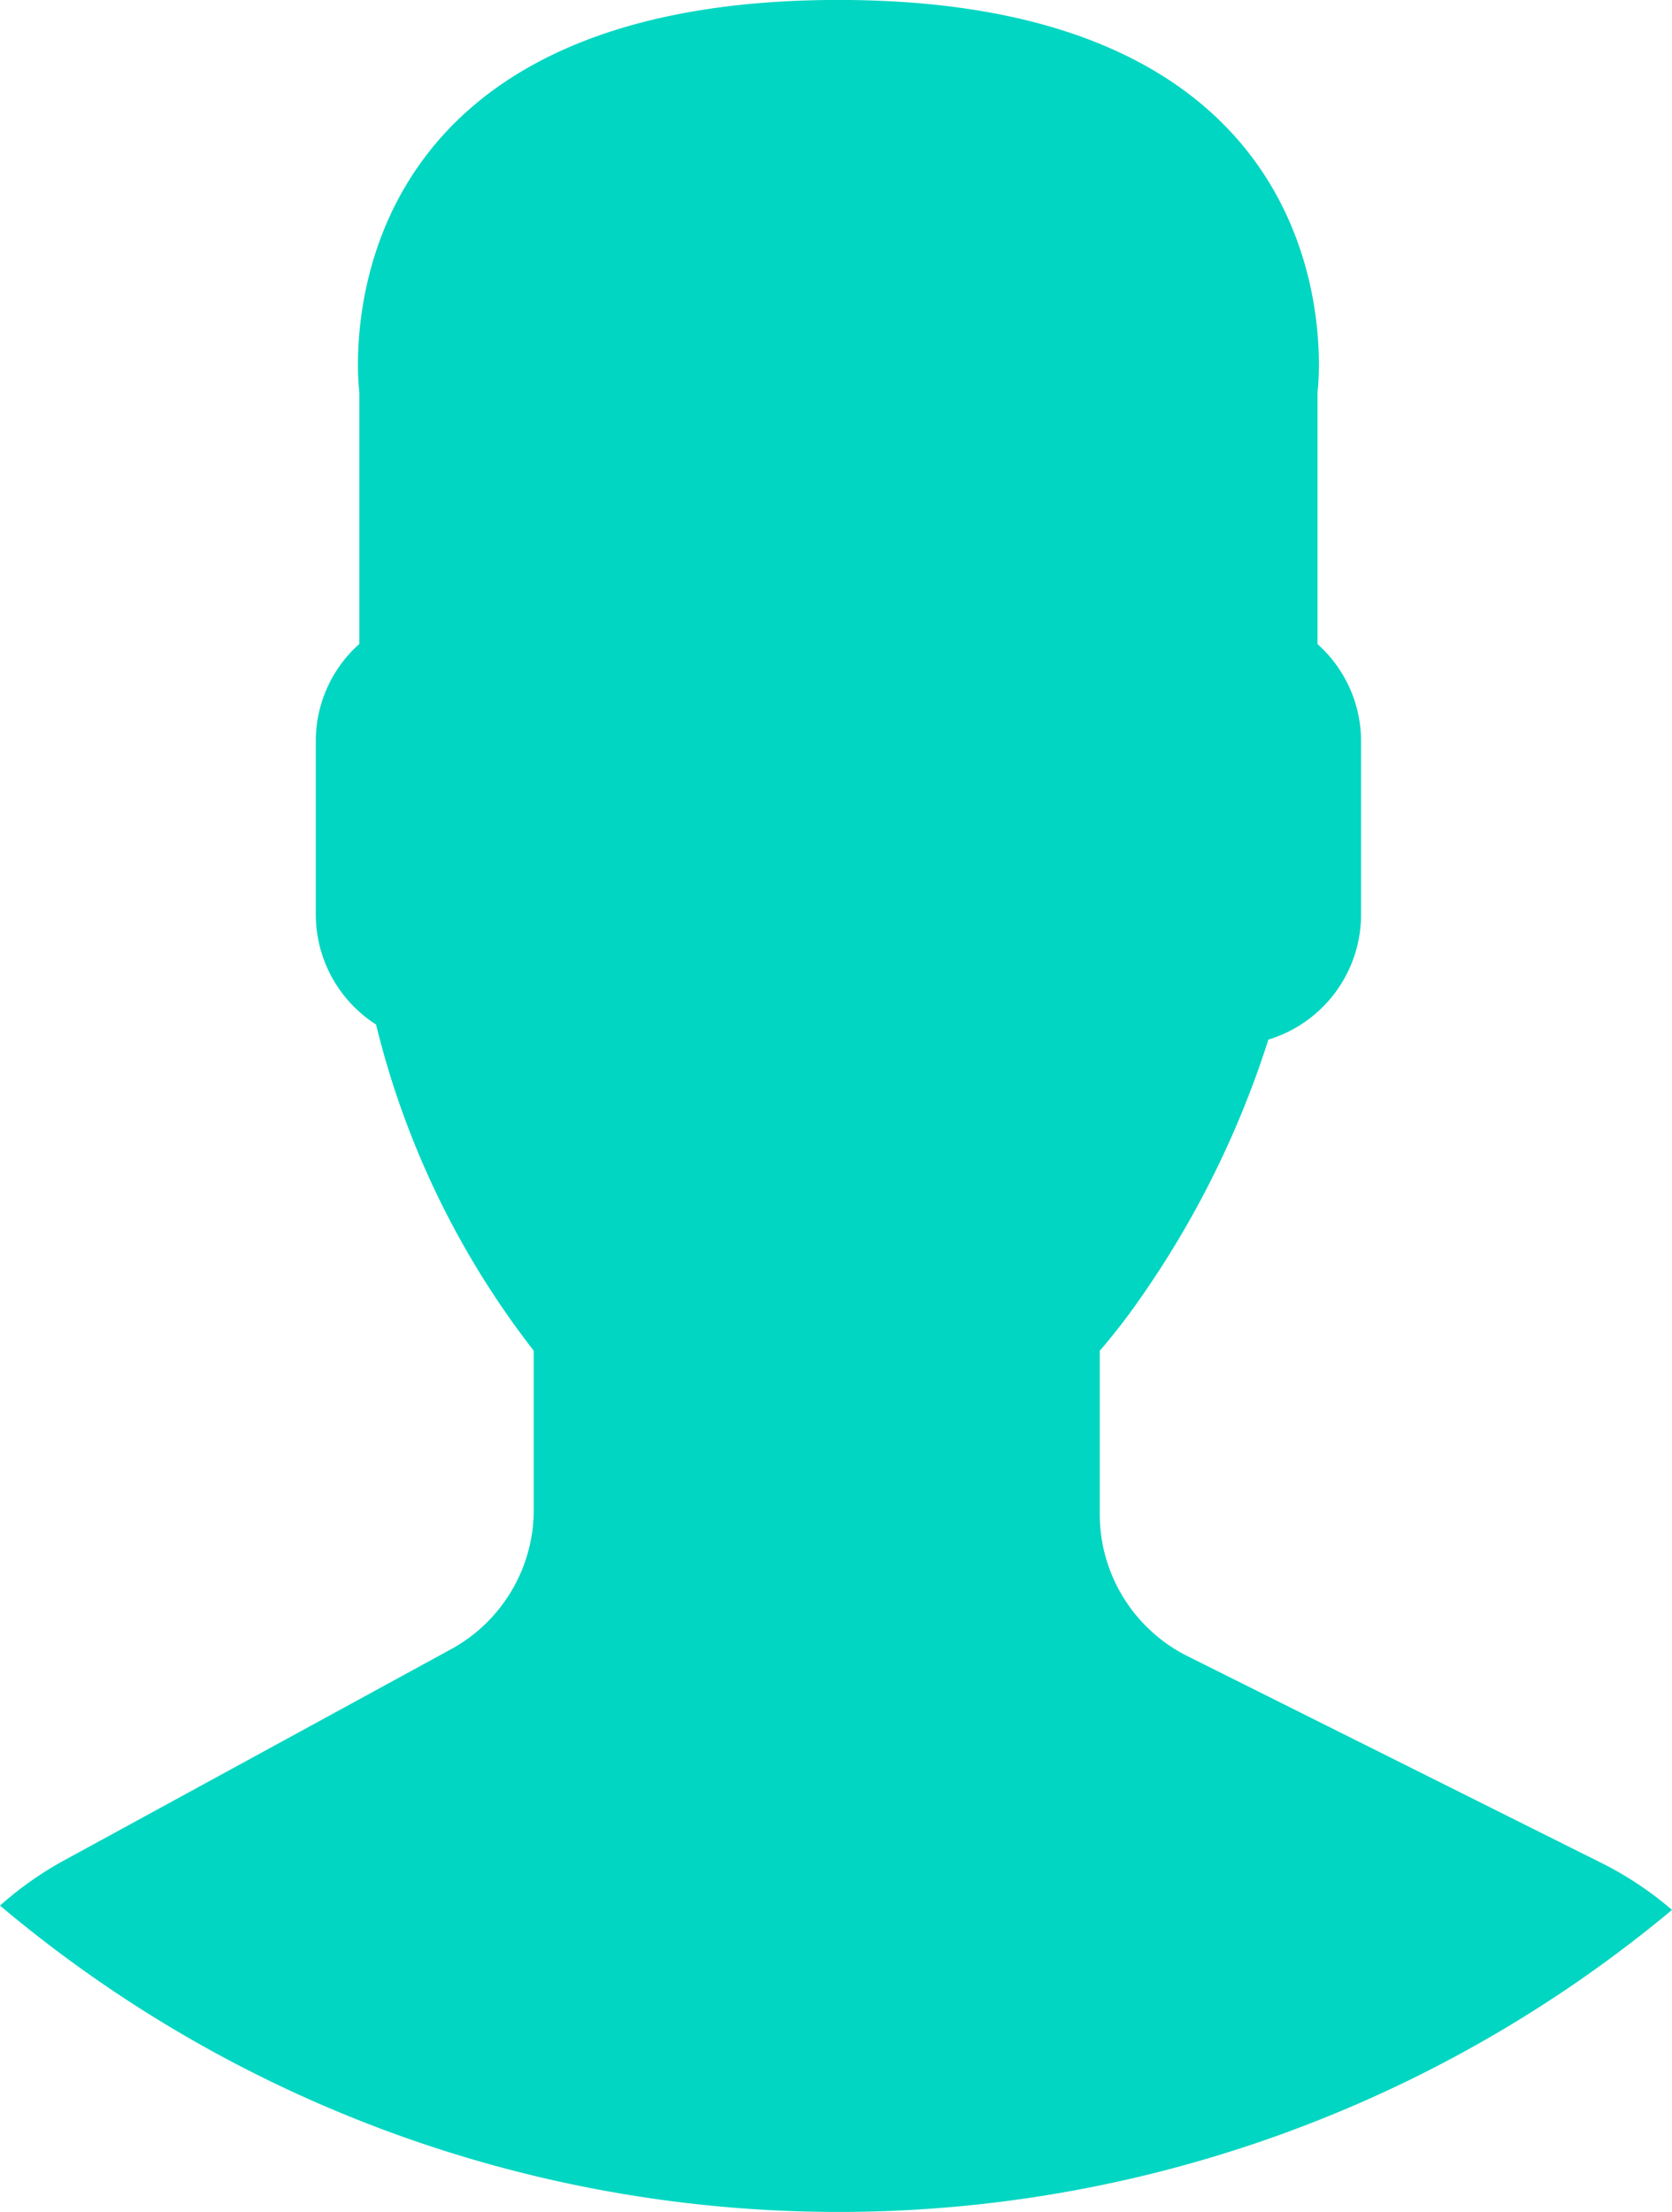 <svg xmlns="http://www.w3.org/2000/svg" width="34.027" height="44.999" viewBox="0 0 34.027 44.999"><path d="M9.176 33.551l-7.907 4.313a7.106 7.106 0 00-1.269.9 26.483 26.483 0 0034.027.088 7.015 7.015 0 00-1.394-.934l-8.47-4.23a3.229 3.229 0 01-1.782-2.889v-3.321a12.788 12.788 0 00.8-1.03 19.483 19.483 0 002.632-5.3 2.659 2.659 0 001.886-2.53v-3.55a2.647 2.647 0 00-.886-1.965V7.977s1.05-7.978-9.75-7.978-9.75 7.977-9.75 7.977v5.123a2.644 2.644 0 00-.886 1.965v3.546a2.658 2.658 0 001.226 2.231 17.6 17.6 0 003.21 6.637v3.24a3.232 3.232 0 01-1.687 2.833z" fill="#00d6c1"/></svg>